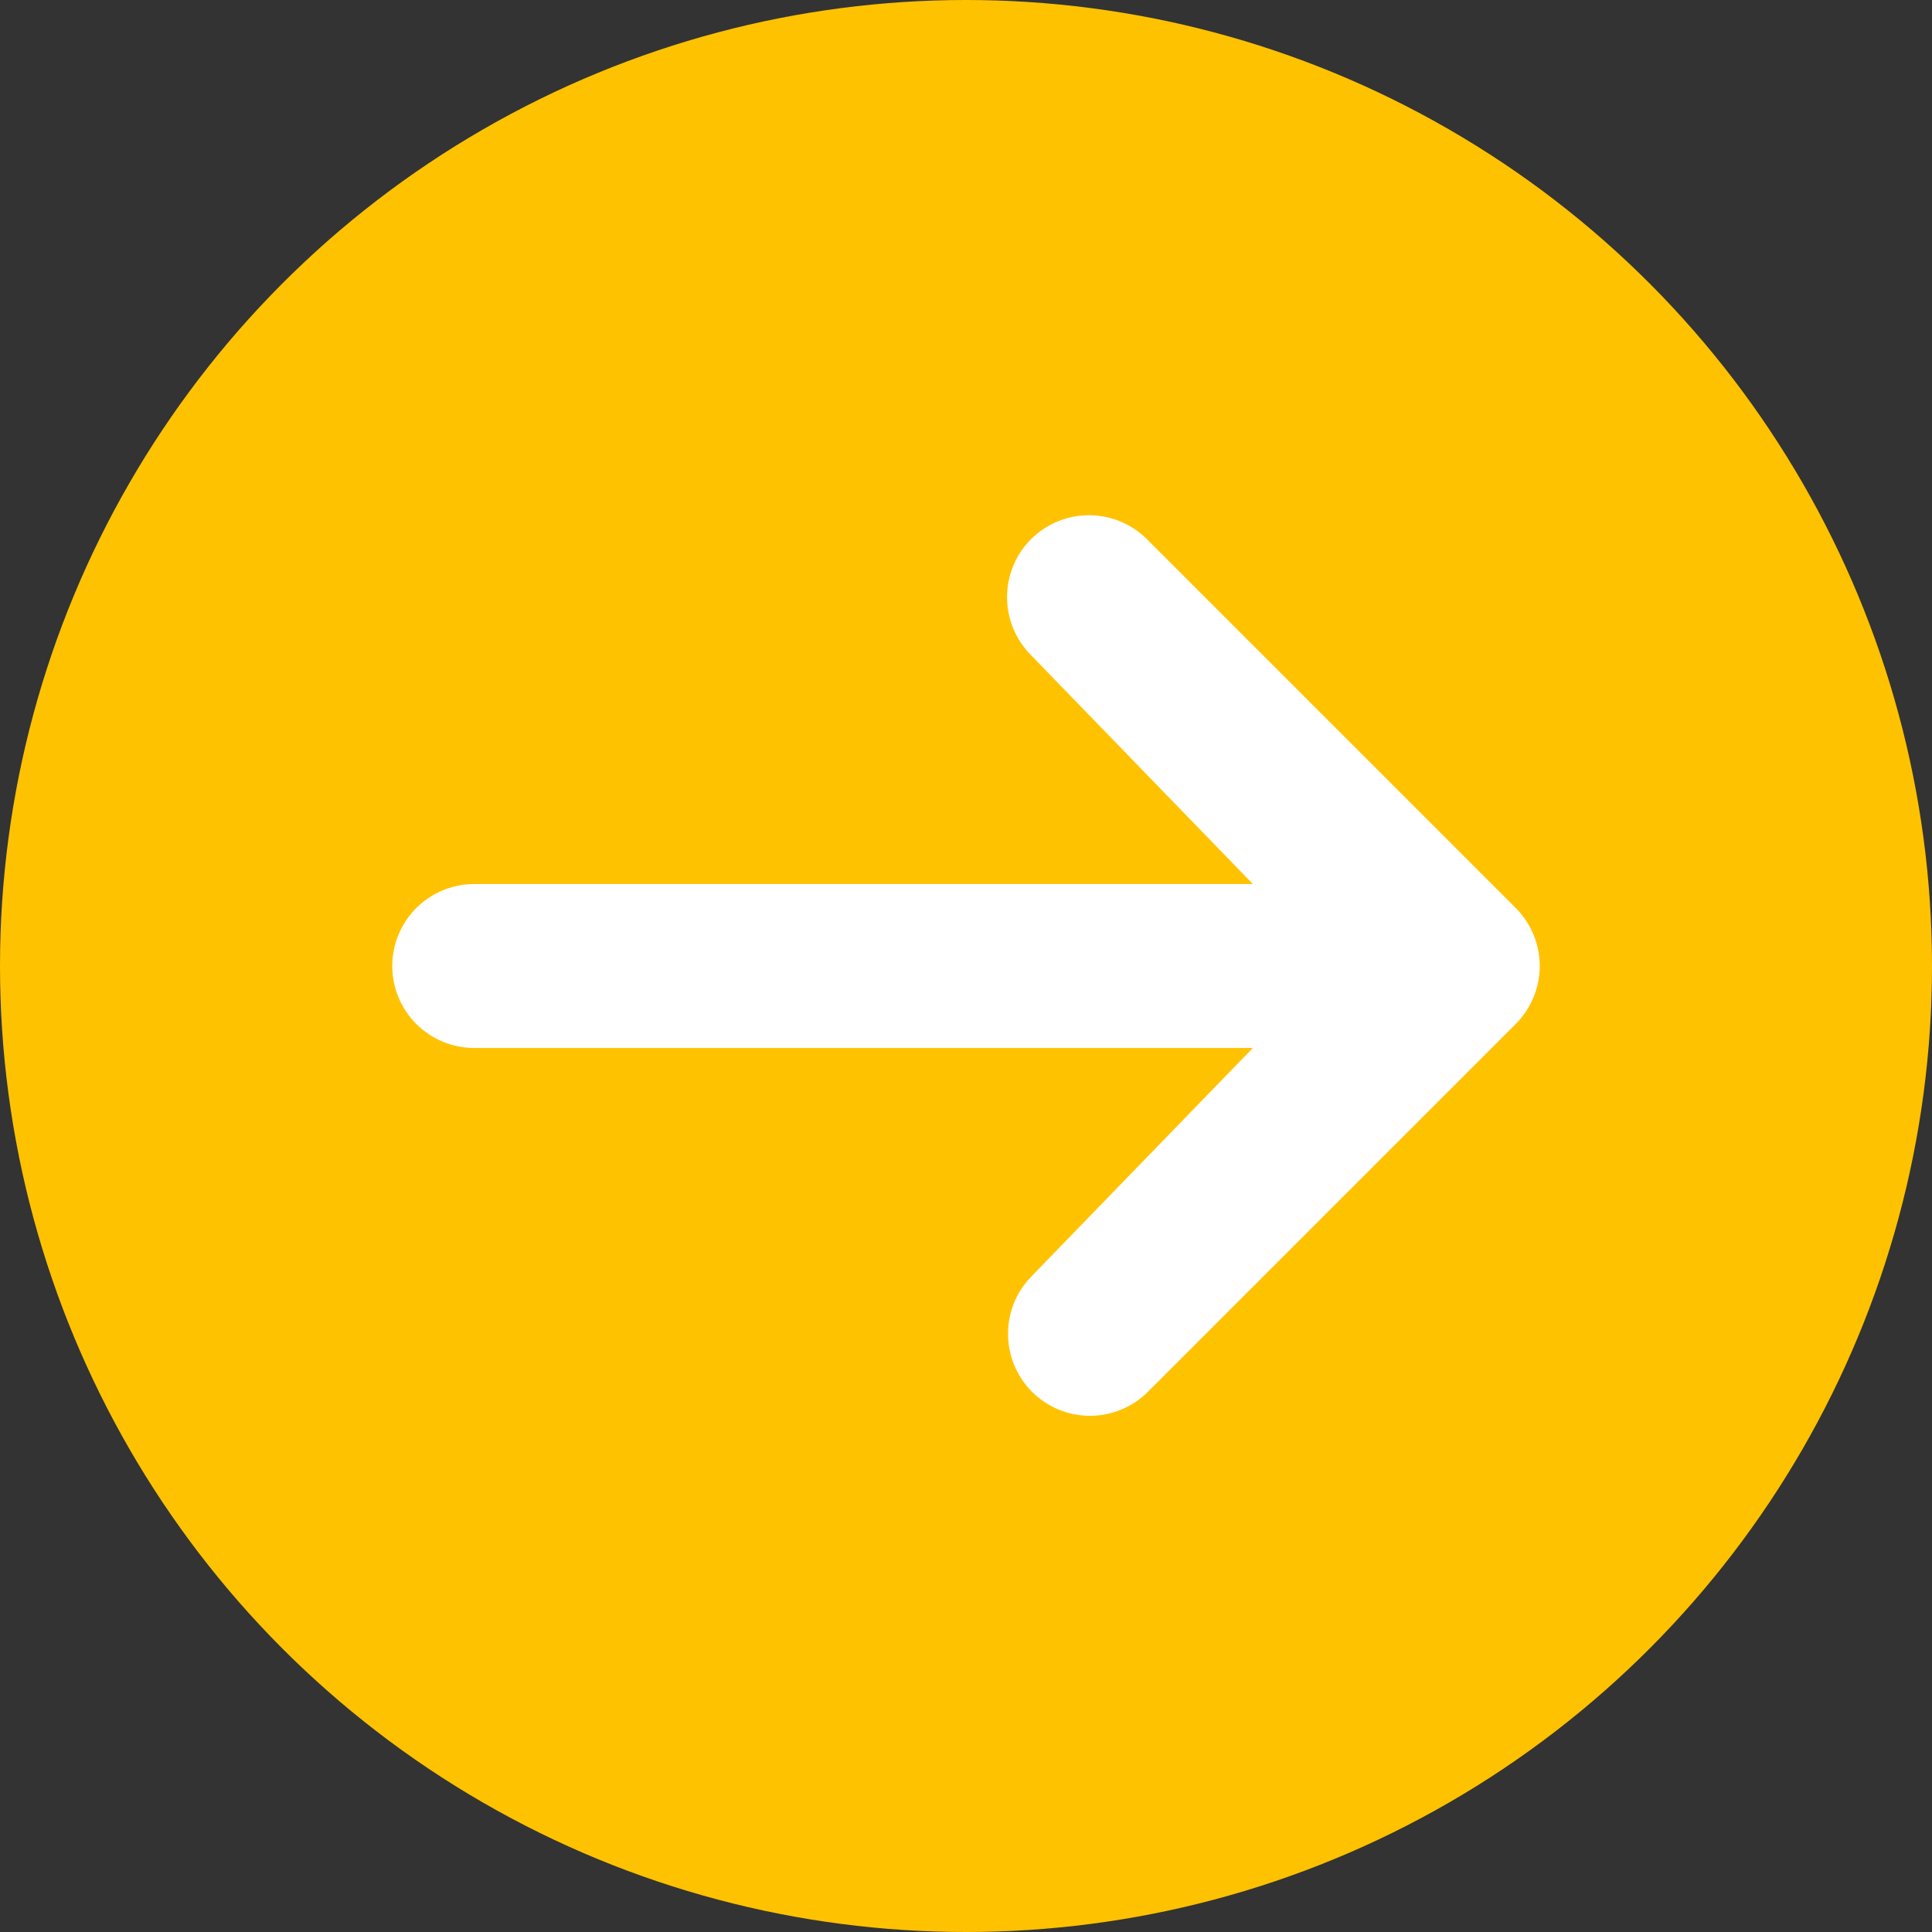 <svg width="33" height="33" viewBox="0 0 33 33" fill="none" xmlns="http://www.w3.org/2000/svg">
<rect x="0" y="0" width="33" height="33" fill="#333333" stroke="none"/>
<circle cx="16.5" cy="16.5" r="16.5" fill="#FFC200"/>
<path d="M17.61 9.21C17.873 8.948 18.229 8.8 18.6 8.8C18.971 8.8 19.328 8.948 19.59 9.21L25.89 15.51C26.152 15.773 26.3 16.129 26.3 16.5C26.3 16.871 26.152 17.227 25.89 17.49L19.59 23.79C19.326 24.045 18.972 24.186 18.605 24.183C18.238 24.18 17.887 24.032 17.627 23.773C17.368 23.513 17.221 23.162 17.218 22.795C17.214 22.428 17.355 22.074 17.61 21.81L21.4 17.9H8.1C7.729 17.9 7.373 17.753 7.11 17.49C6.848 17.227 6.7 16.871 6.7 16.5C6.7 16.129 6.848 15.773 7.11 15.51C7.373 15.248 7.729 15.1 8.1 15.1H21.4L17.61 11.19C17.348 10.927 17.201 10.571 17.201 10.2C17.201 9.829 17.348 9.473 17.61 9.21Z" fill="white"/>
</svg>
